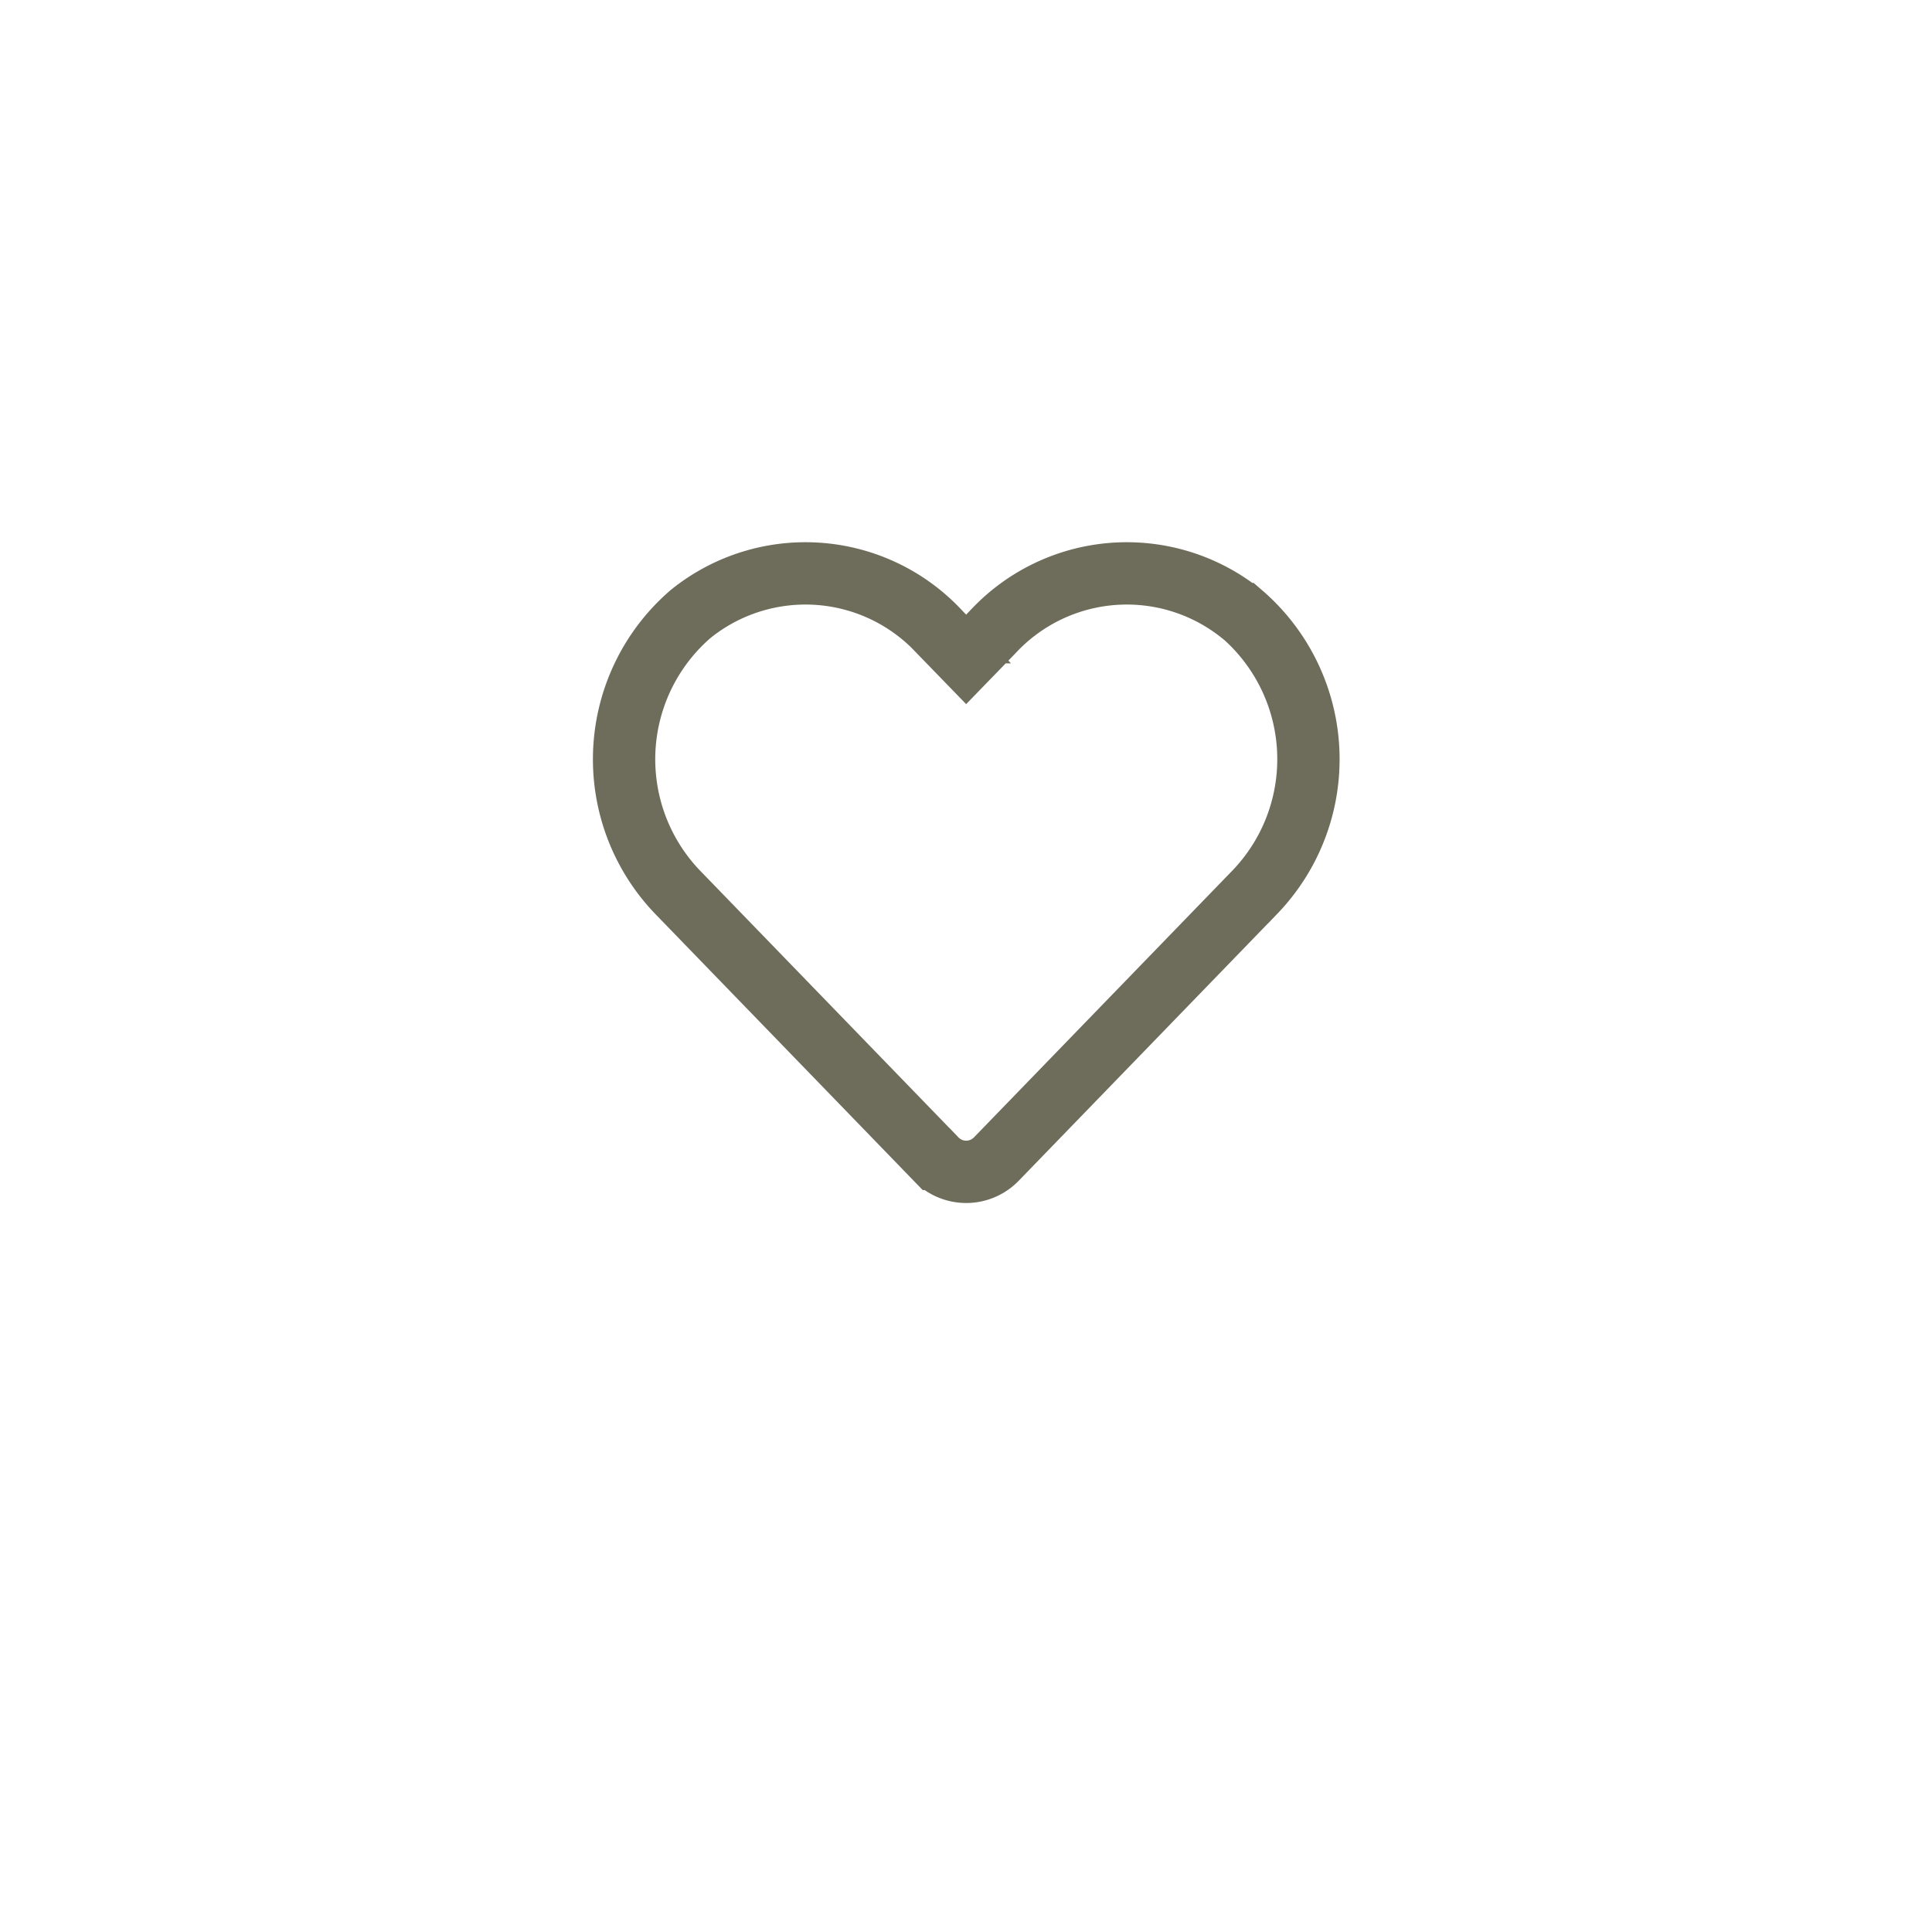 <svg xmlns="http://www.w3.org/2000/svg" xmlns:xlink="http://www.w3.org/1999/xlink" width="62" height="62" viewBox="0 0 62 62">
  <defs>
    <filter id="Rectangle_18362" x="0" y="0" width="62" height="62" filterUnits="userSpaceOnUse">
      <feOffset dy="3" input="SourceAlpha"/>
      <feGaussianBlur stdDeviation="3" result="blur"/>
      <feFlood flood-color="#414141" flood-opacity="0.353"/>
      <feComposite operator="in" in2="blur"/>
      <feComposite in="SourceGraphic"/>
    </filter>
  </defs>
  <g id="Group_55552" data-name="Group 55552" transform="translate(-88.859 -3053.859)">
    <g transform="matrix(1, 0, 0, 1, 88.86, 3053.86)" filter="url(#Rectangle_18362)">
      <rect id="Rectangle_18362-2" data-name="Rectangle 18362" width="44" height="44" rx="9" transform="translate(9 6)" fill="#fff" opacity="0.679"/>
    </g>
    <g id="Group_54179" data-name="Group 54179" transform="translate(108.881 3072.252)">
      <path id="Icon_awesome-heart" data-name="Icon awesome-heart" d="M19.827,3.561a5.865,5.865,0,0,0-8,.583l-.845.871-.845-.871a5.865,5.865,0,0,0-8-.583,6.158,6.158,0,0,0-.425,8.916l8.3,8.569a1.345,1.345,0,0,0,1.943,0l8.3-8.569a6.155,6.155,0,0,0-.42-8.916Z" transform="translate(0.001 -2.248)" fill="none" stroke="#6e6c5a" stroke-width="2"/>
    </g>
  </g>
</svg>

